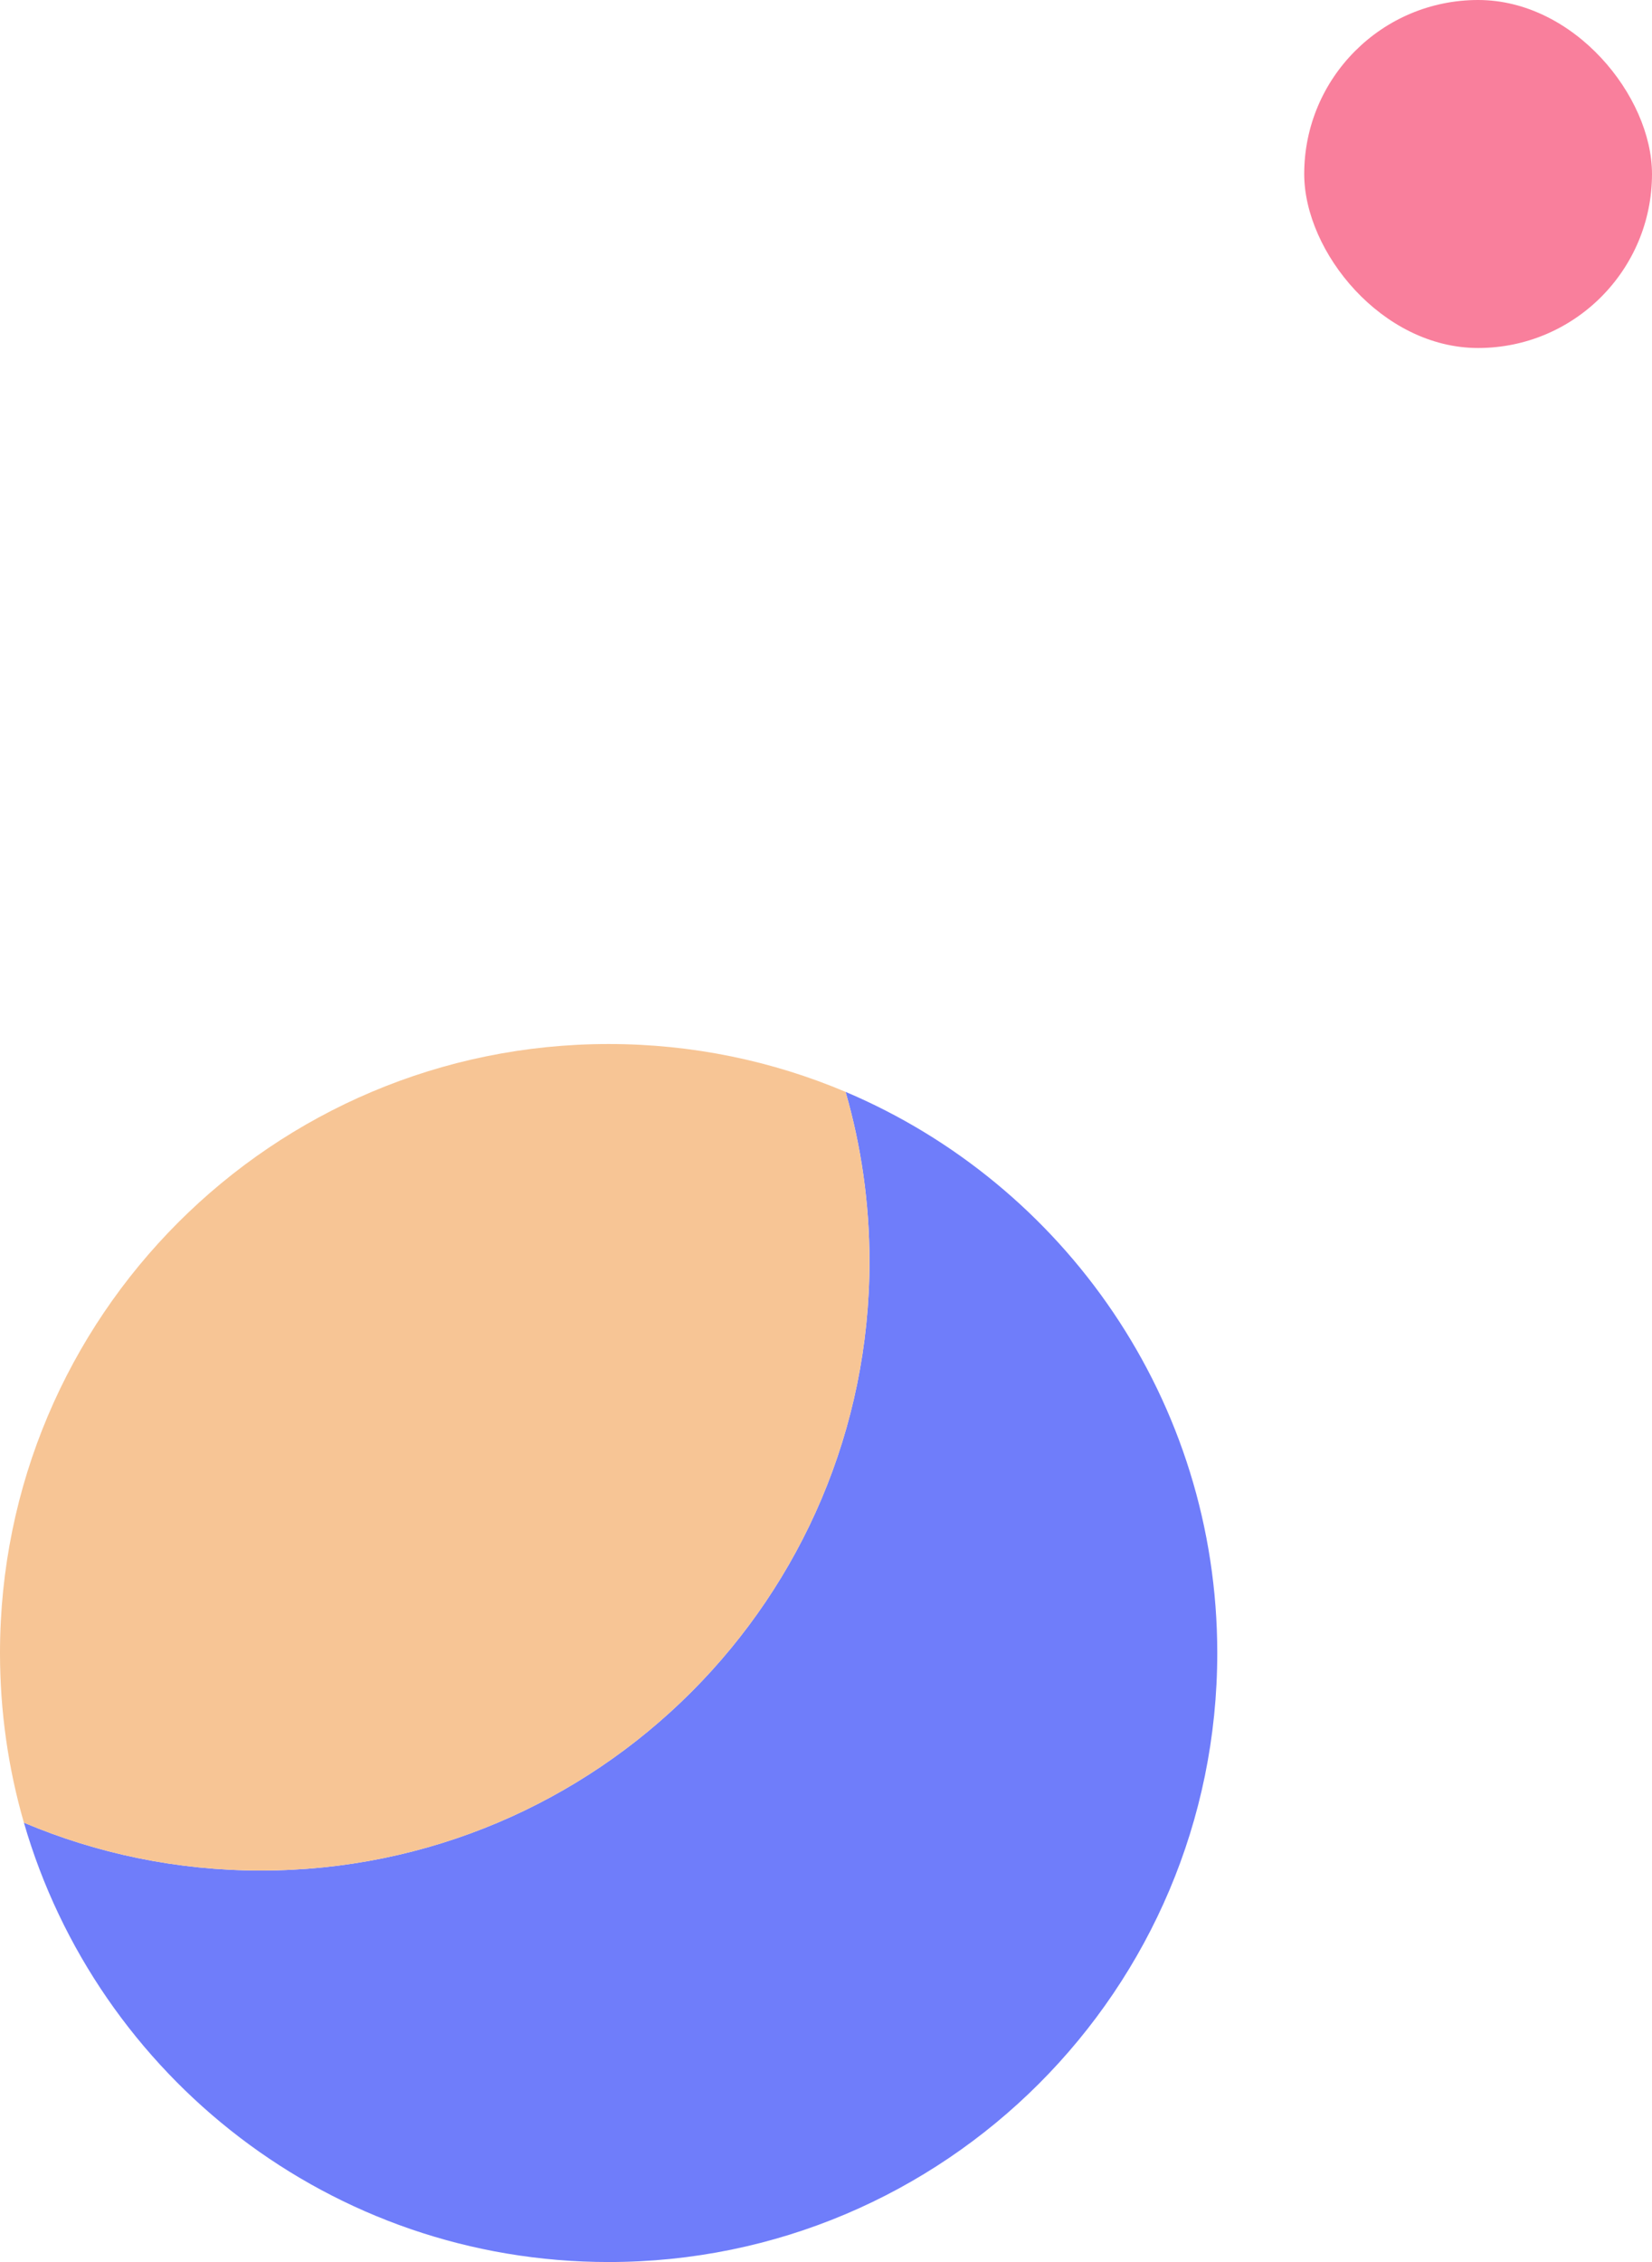 <svg width="38" height="52" viewBox="0 0 38 52" fill="none" xmlns="http://www.w3.org/2000/svg">
<path d="M0.55 41.9C2.239 47.734 7.621 52 14 52C21.732 52 28 45.732 28 38C28 32.201 24.474 27.226 19.45 25.1C19.808 26.338 20 27.647 20 29C20 36.732 13.732 43 6 43C4.067 43 2.225 42.608 0.55 41.9Z" fill="#6F7DFA"/>
<path d="M6 43C13.732 43 20 36.732 20 29C20 27.647 19.808 26.338 19.45 25.1C17.775 24.392 15.933 24 14 24C6.268 24 0 30.268 0 38C0 39.353 0.192 40.662 0.55 41.9C2.225 42.608 4.067 43 6 43Z" fill="#F7C595"/>
<rect x="30" width="8" height="8" rx="4" fill="#F97F9C"/>
</svg>

